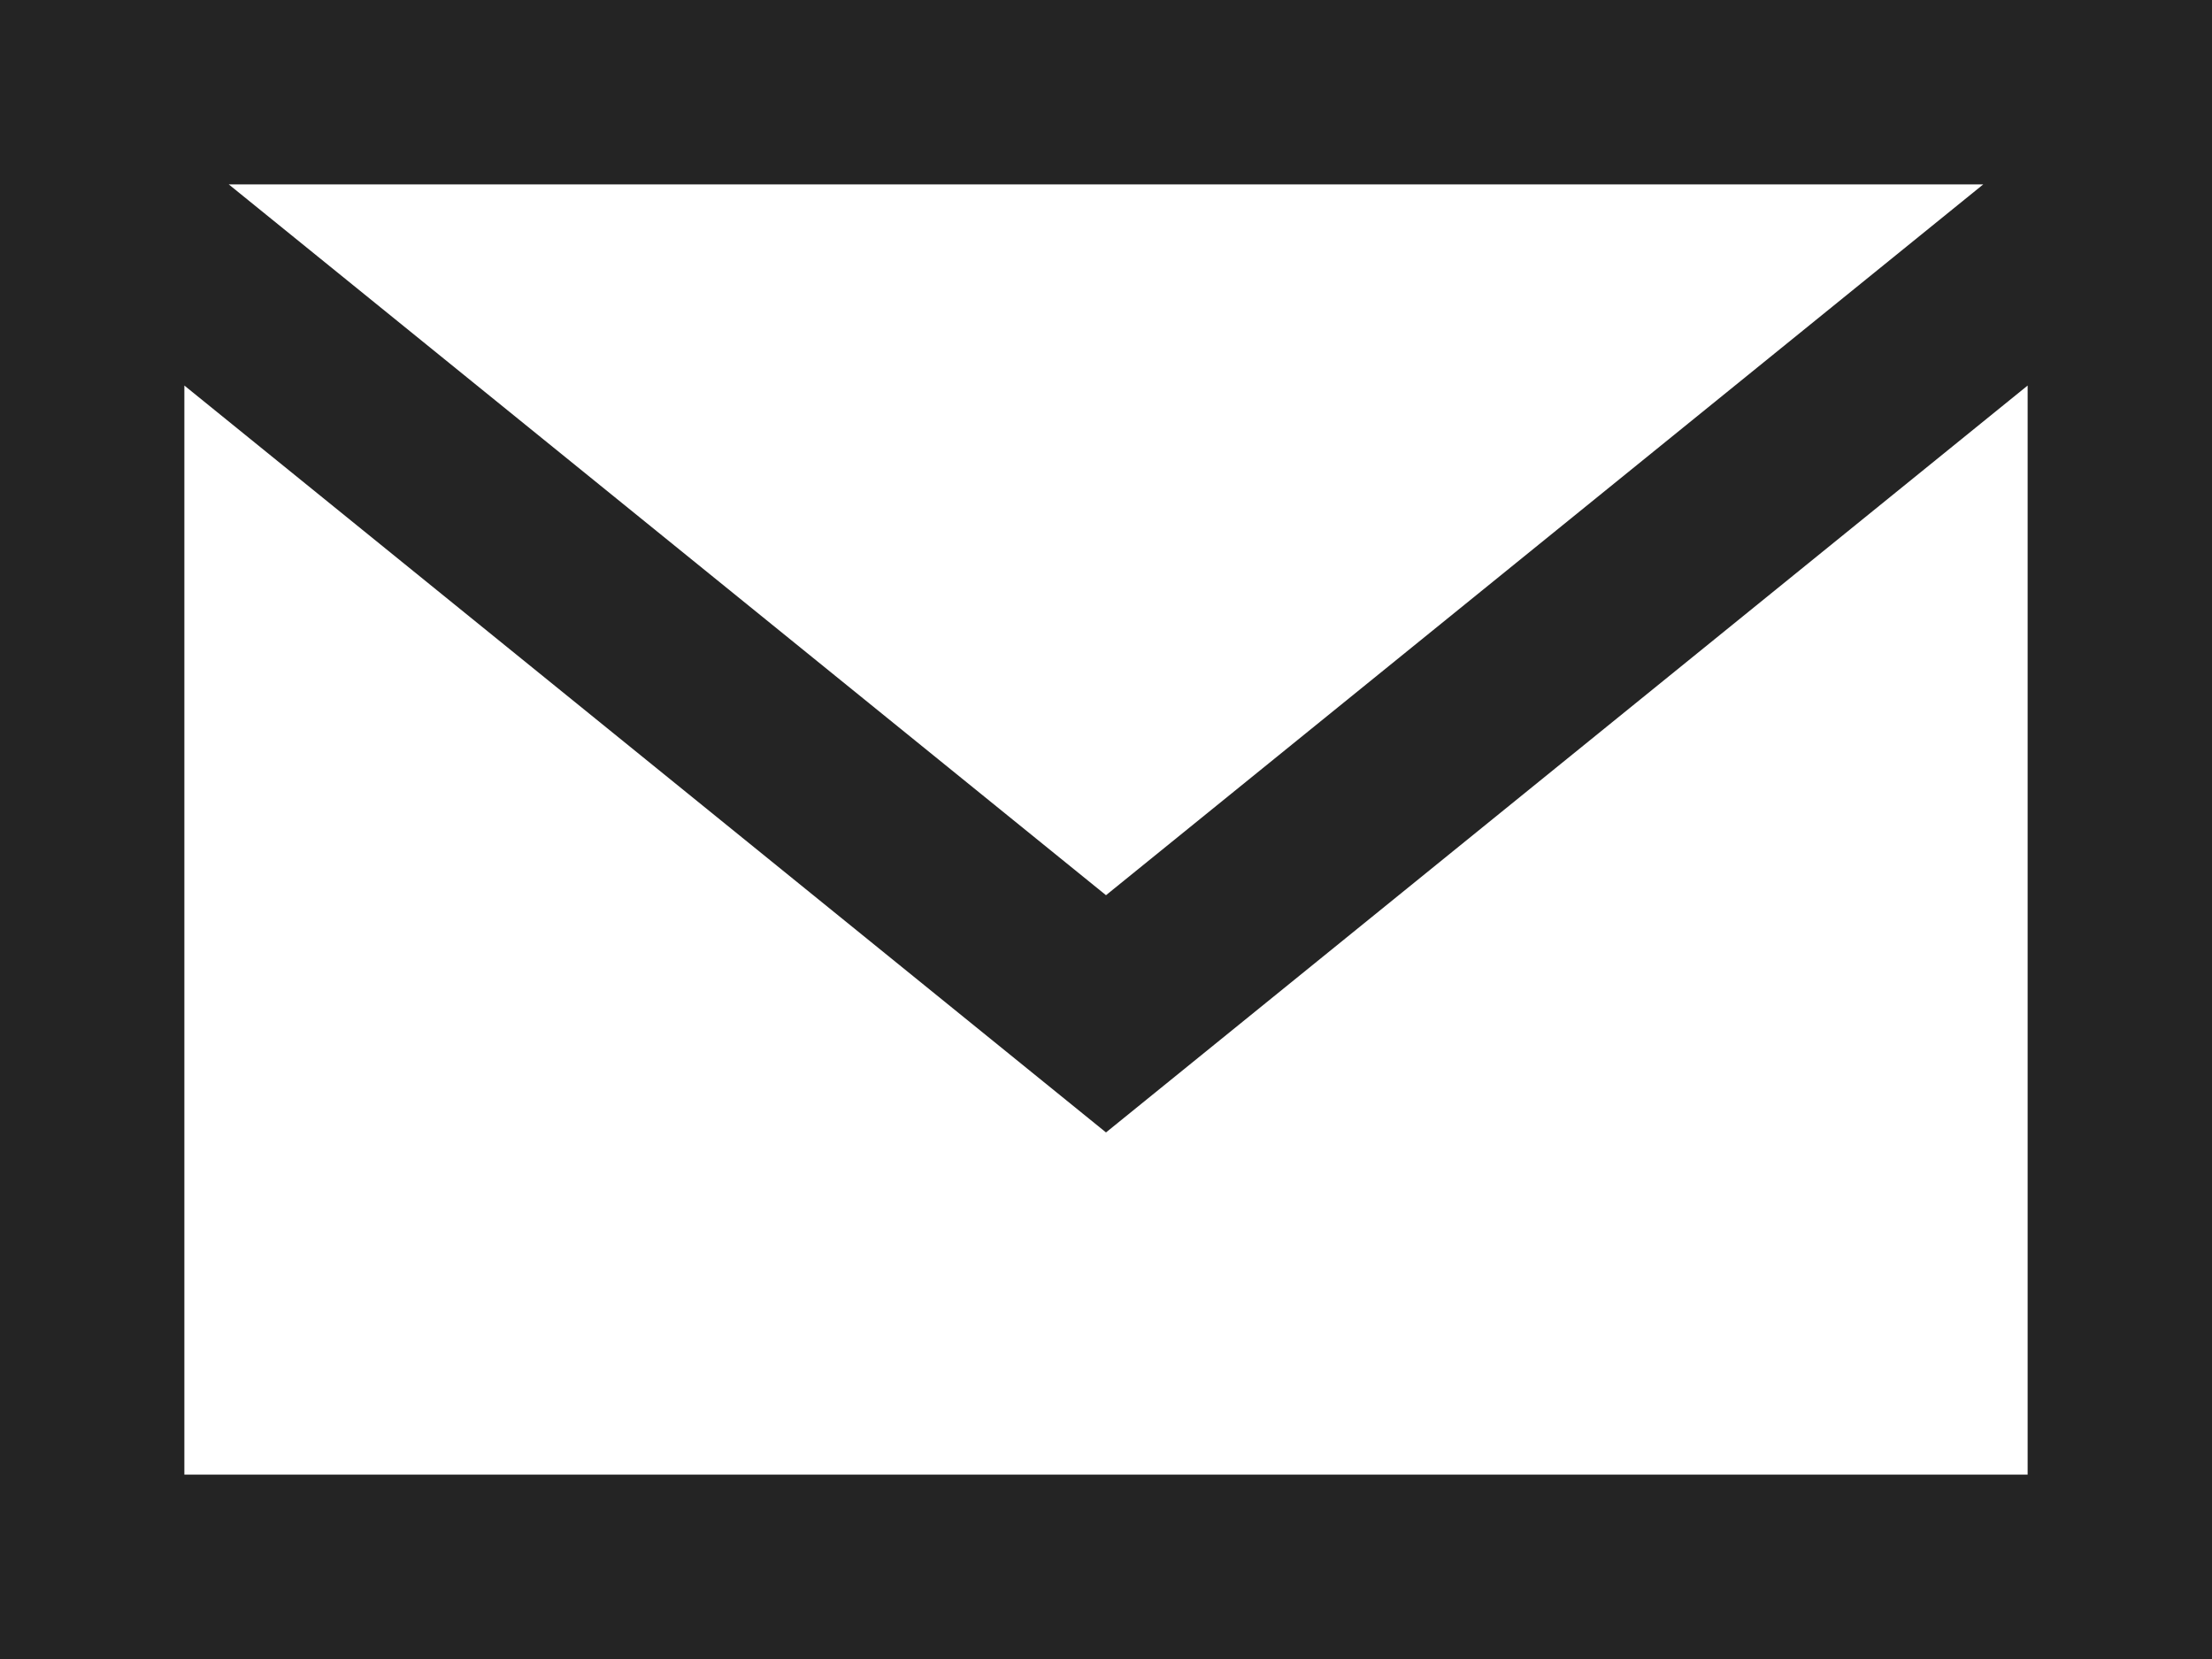 <?xml version="1.0" encoding="UTF-8"?>
<svg width="20px" height="15px" viewBox="0 0 20 15" version="1.1" xmlns="http://www.w3.org/2000/svg" xmlns:xlink="http://www.w3.org/1999/xlink">
    <!-- Generator: Sketch 62 (91390) - https://sketch.com -->
    <title>mail</title>
    <desc>Created with Sketch.</desc>
    <g id="Symbols" stroke="none" stroke-width="1" fill="none" fill-rule="evenodd">
        <g id="Footer" transform="translate(-1205, -334)" fill="#242424" fill-rule="nonzero">
            <g id="Upper-Footer">
                <g>
                    <g id="Contact-us" transform="translate(931, 80)">
                        <g id="Button/Participate" transform="translate(253, 242)">
                            <g id="Button">
                                <g id="mail" transform="translate(21, 12)">
                                    <path d="M0,0 L0,15 L20,15 L20,0 L0,0 Z M17.932,1.667 L10,8.094 L2.068,1.667 L17.932,1.667 Z M1.667,13.333 L1.667,3.486 L10,10.239 L18.333,3.486 L18.333,13.333 L1.667,13.333 Z" id="Shape"></path>
                                </g>
                            </g>
                        </g>
                    </g>
                </g>
            </g>
        </g>
    </g>
</svg>